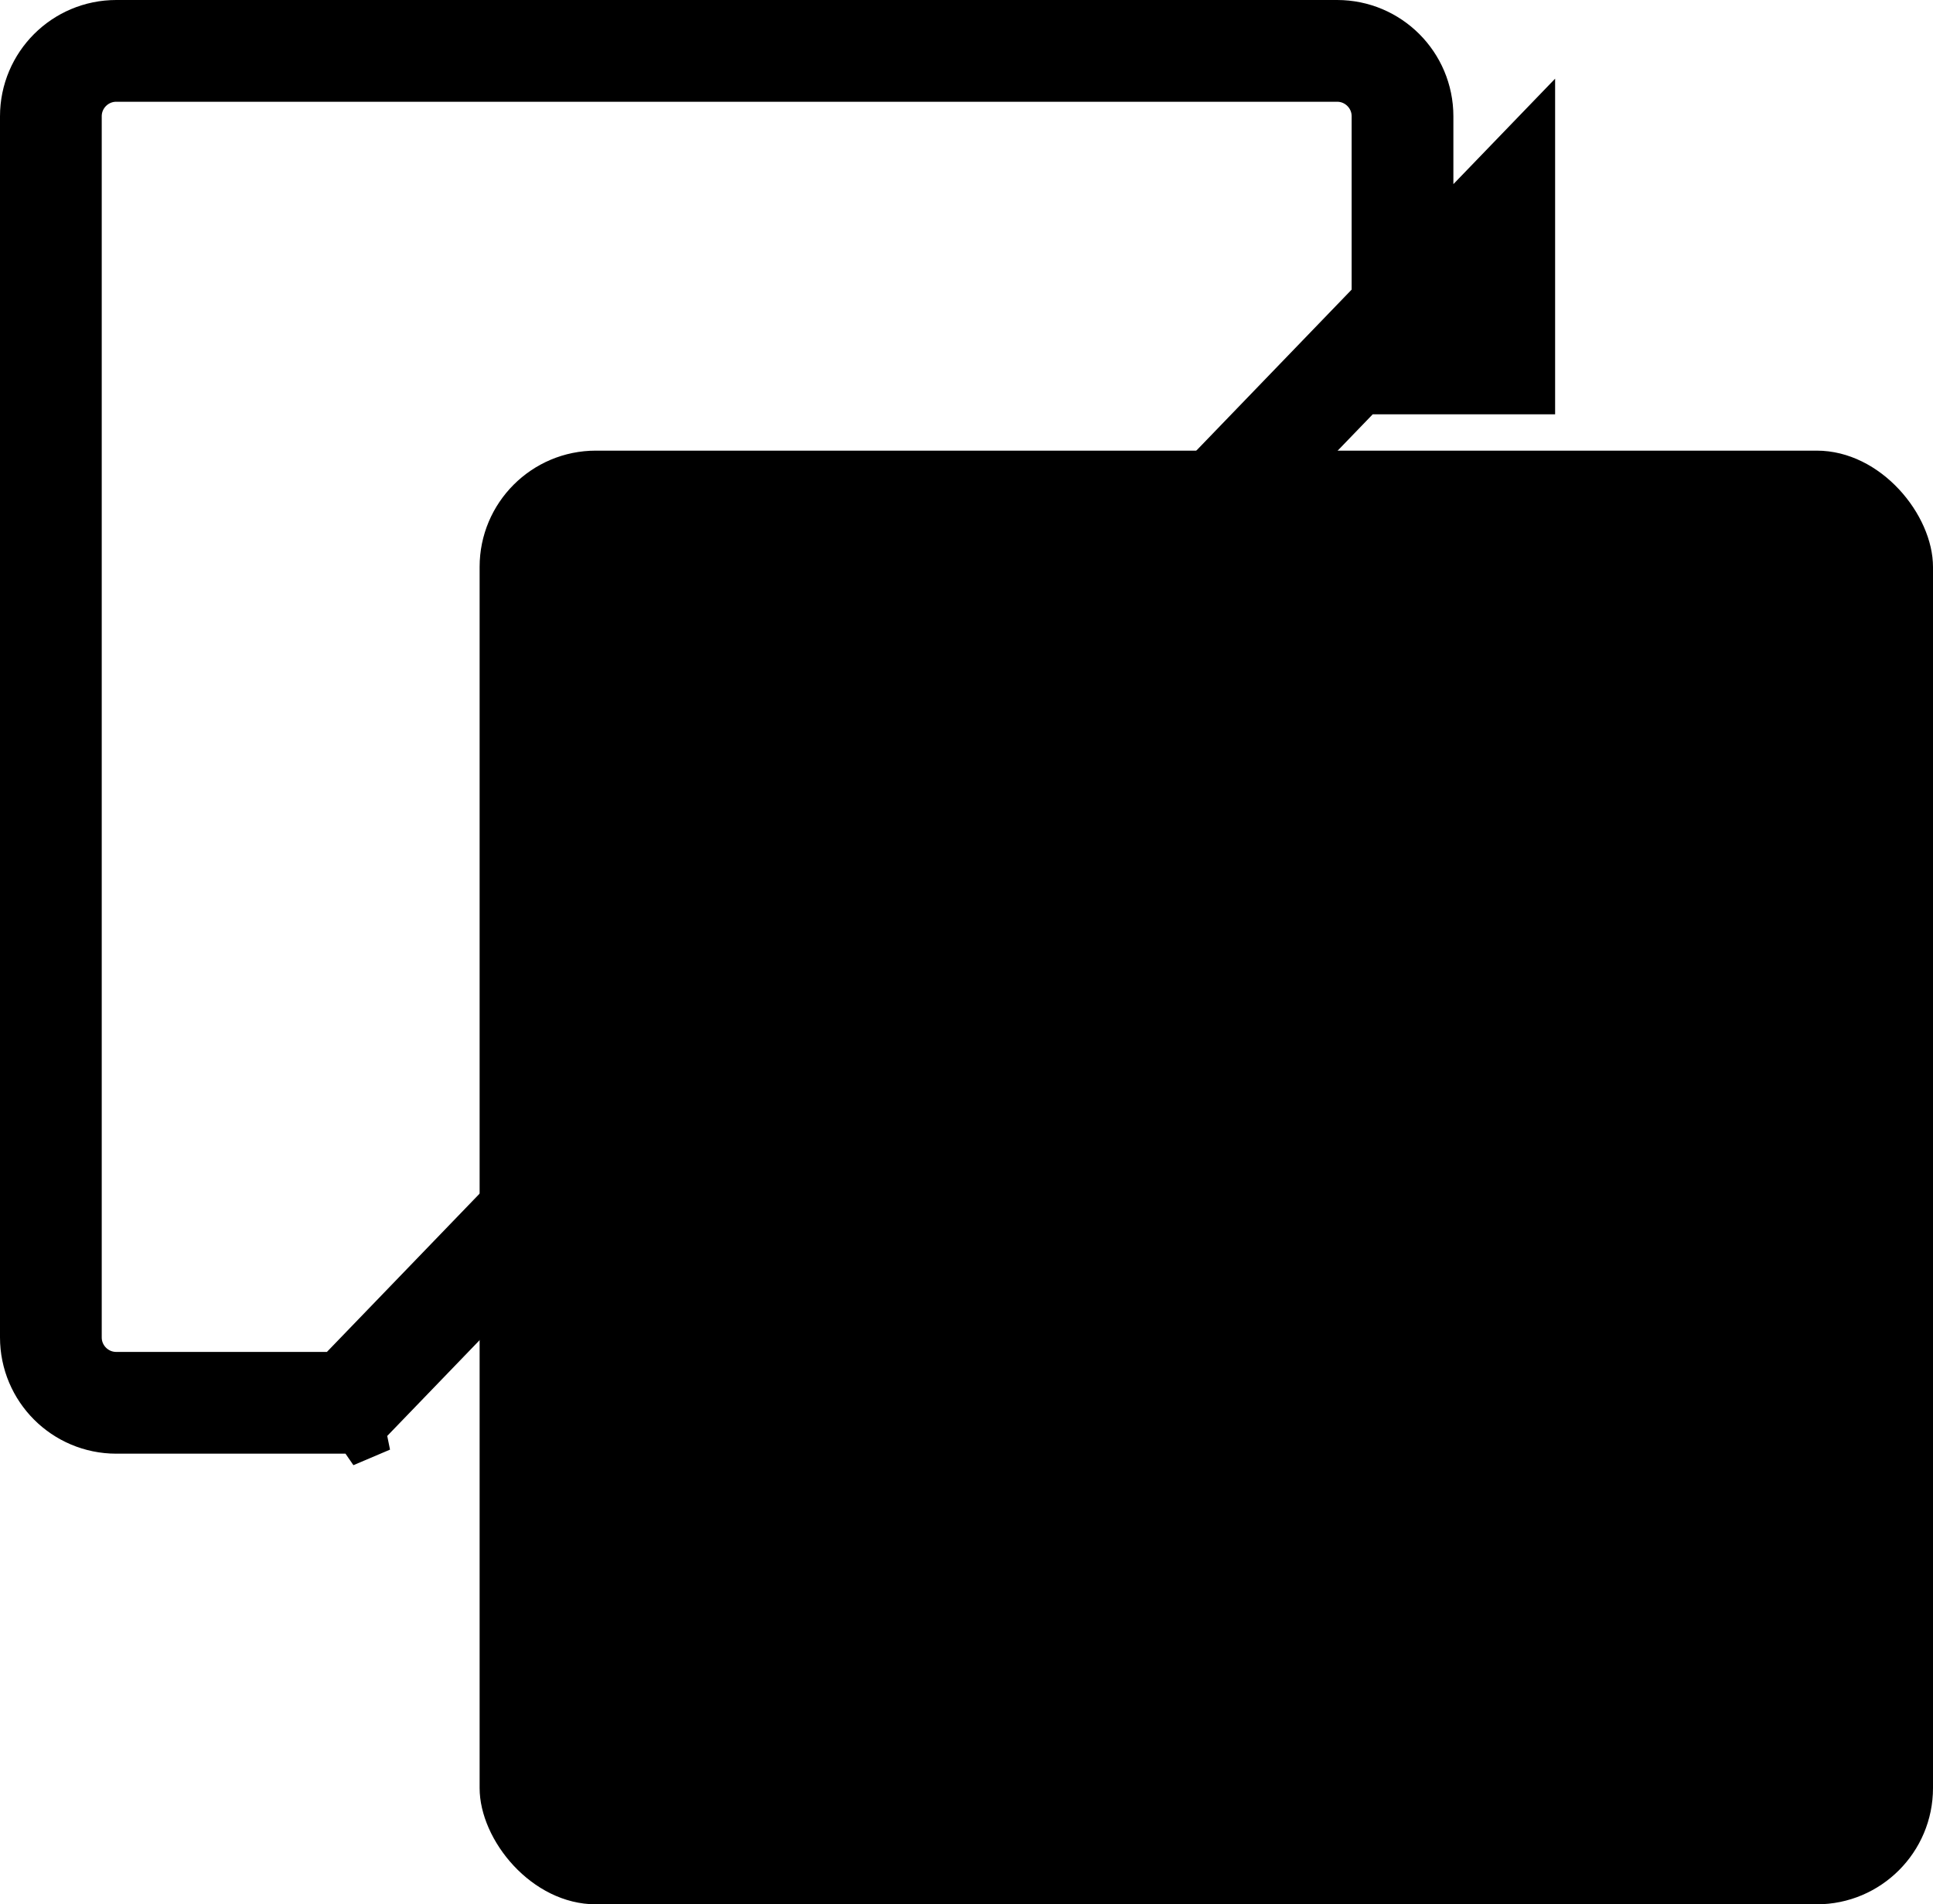 <svg xmlns="http://www.w3.org/2000/svg" xmlns:xlink="http://www.w3.org/1999/xlink" width="133" height="131" version="1.1" viewBox="0 0 133 131"><title>duplicate</title><desc>Created with Sketch.</desc><g id="Page-1" fill="none" fill-rule="evenodd" stroke="none" stroke-width="1"><g id="duplicate"><path id="square-o" stroke="#000" stroke-width="7" d="M23.98,96.5 L22.948,97.57 L25.467,96.5 L23.98,96.5 Z M96.5,21.335 L96.5,25 L103.5,25 L103.5,14.08 L96.5,21.335 Z M96.5,21.335 L23.98,96.5 L8,96.5 C5.515,96.5 3.5,94.485 3.5,92 L3.5,8 C3.5,5.515 5.515,3.5 8,3.5 L92,3.5 C94.485,3.5 96.5,5.515 96.5,8 L96.5,21.335 Z"/><rect id="square-fill" width="100" height="100" x="33" y="31" fill="#000" rx="8"/></g></g></svg>